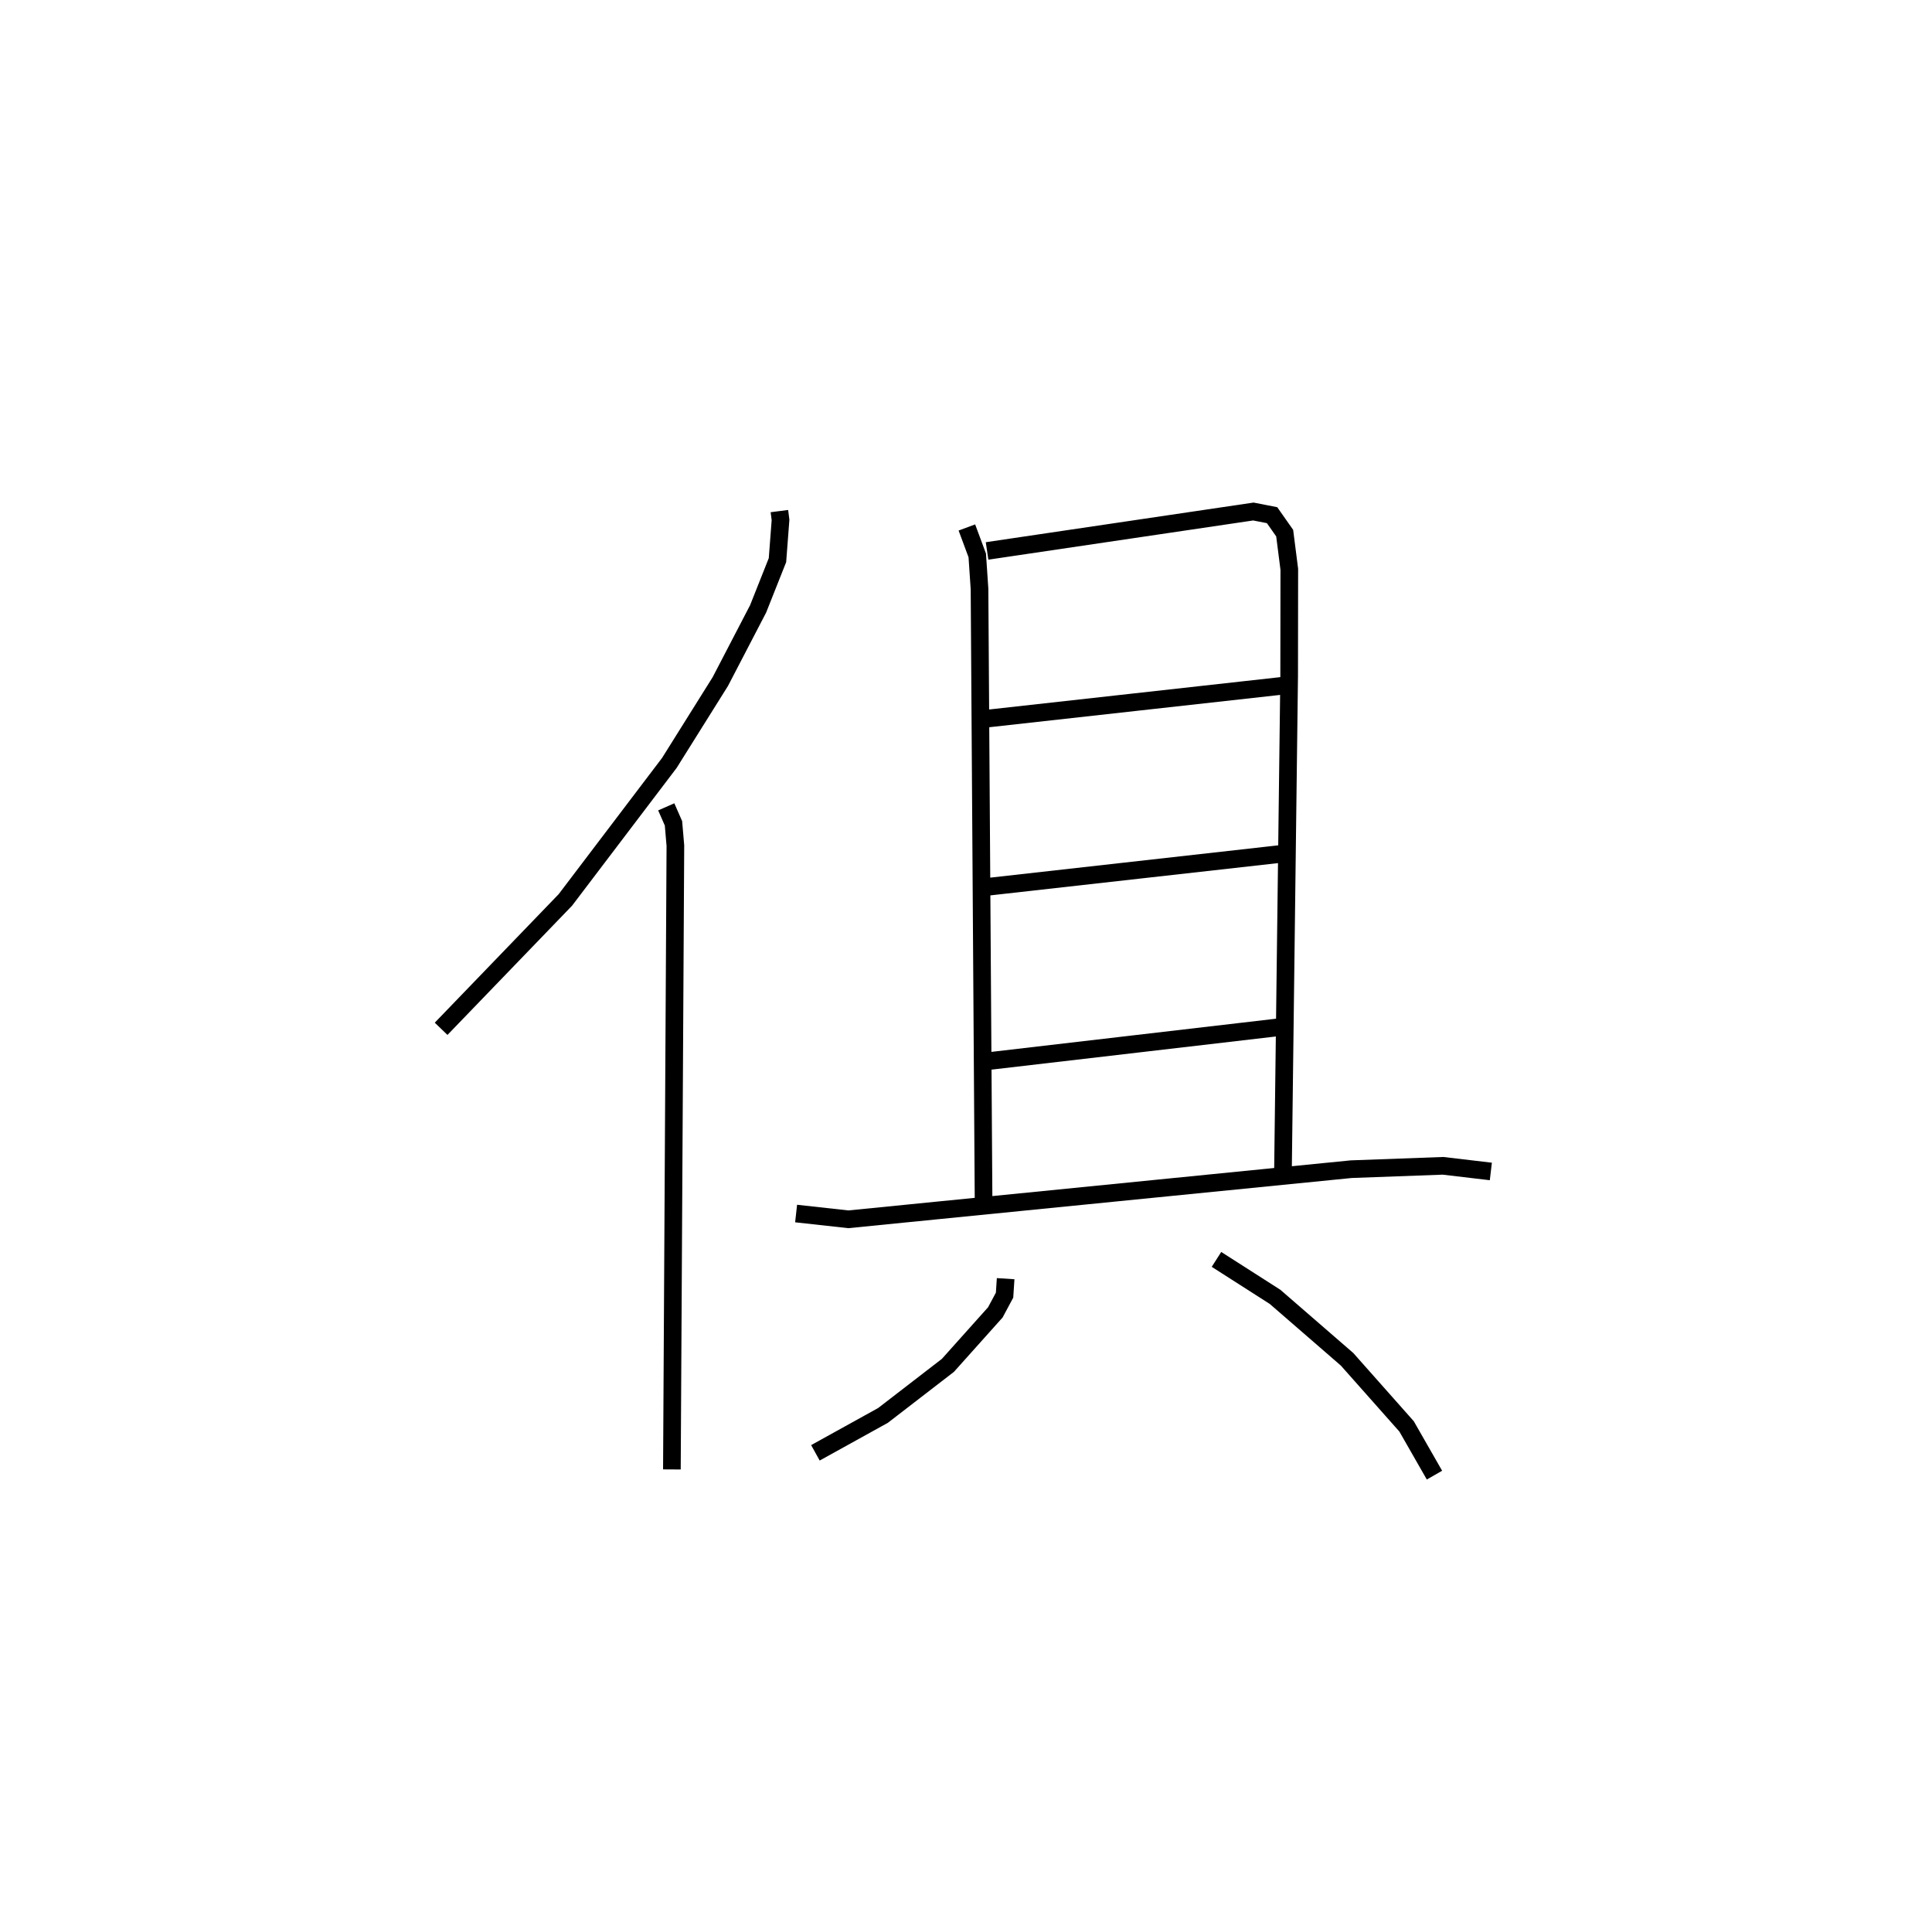 <?xml version="1.0" encoding="utf-8" ?>
<svg baseProfile="full" height="108.592" version="1.1" width="109.493" xmlns="http://www.w3.org/2000/svg" xmlns:ev="http://www.w3.org/2001/xml-events" xmlns:xlink="http://www.w3.org/1999/xlink"><defs /><rect fill="white" height="108.592" width="109.493" x="0" y="0" /><path d="M25,25 m0.0,0.0 m19.171,3.962 l0.064,0.501 -0.173,2.278 l-1.097,2.762 -2.141,4.117 l-2.89,4.613 -5.893,7.763 l-7.042,7.303 m12.759,-12.578 l0.41,0.934 0.108,1.266 l-0.198,35.347 m16.718,-53.378 l0.588,1.584 0.128,1.902 l0.23,34.706 m0.198,-36.862 l15.093,-2.234 1.06,0.208 l0.714,1.017 0.262,2.051 l-0.008,6.043 -0.353,28.249 m-17.112,-25.795 l17.469,-1.941 m-17.229,11.45 l16.822,-1.887 m-16.548,11.738 l16.421,-1.914 m-27.413,10.562 l2.963,0.327 28.495,-2.84 l5.204,-0.191 2.711,0.32 m-27.498,6.076 l-0.061,0.933 -0.523,0.976 l-2.687,3.002 -3.68,2.838 l-3.83,2.119 m22.73,-10.961 l3.322,2.124 4.081,3.539 l3.37,3.799 1.581,2.763 " fill="none" stroke="black" stroke-width="1" /></svg>